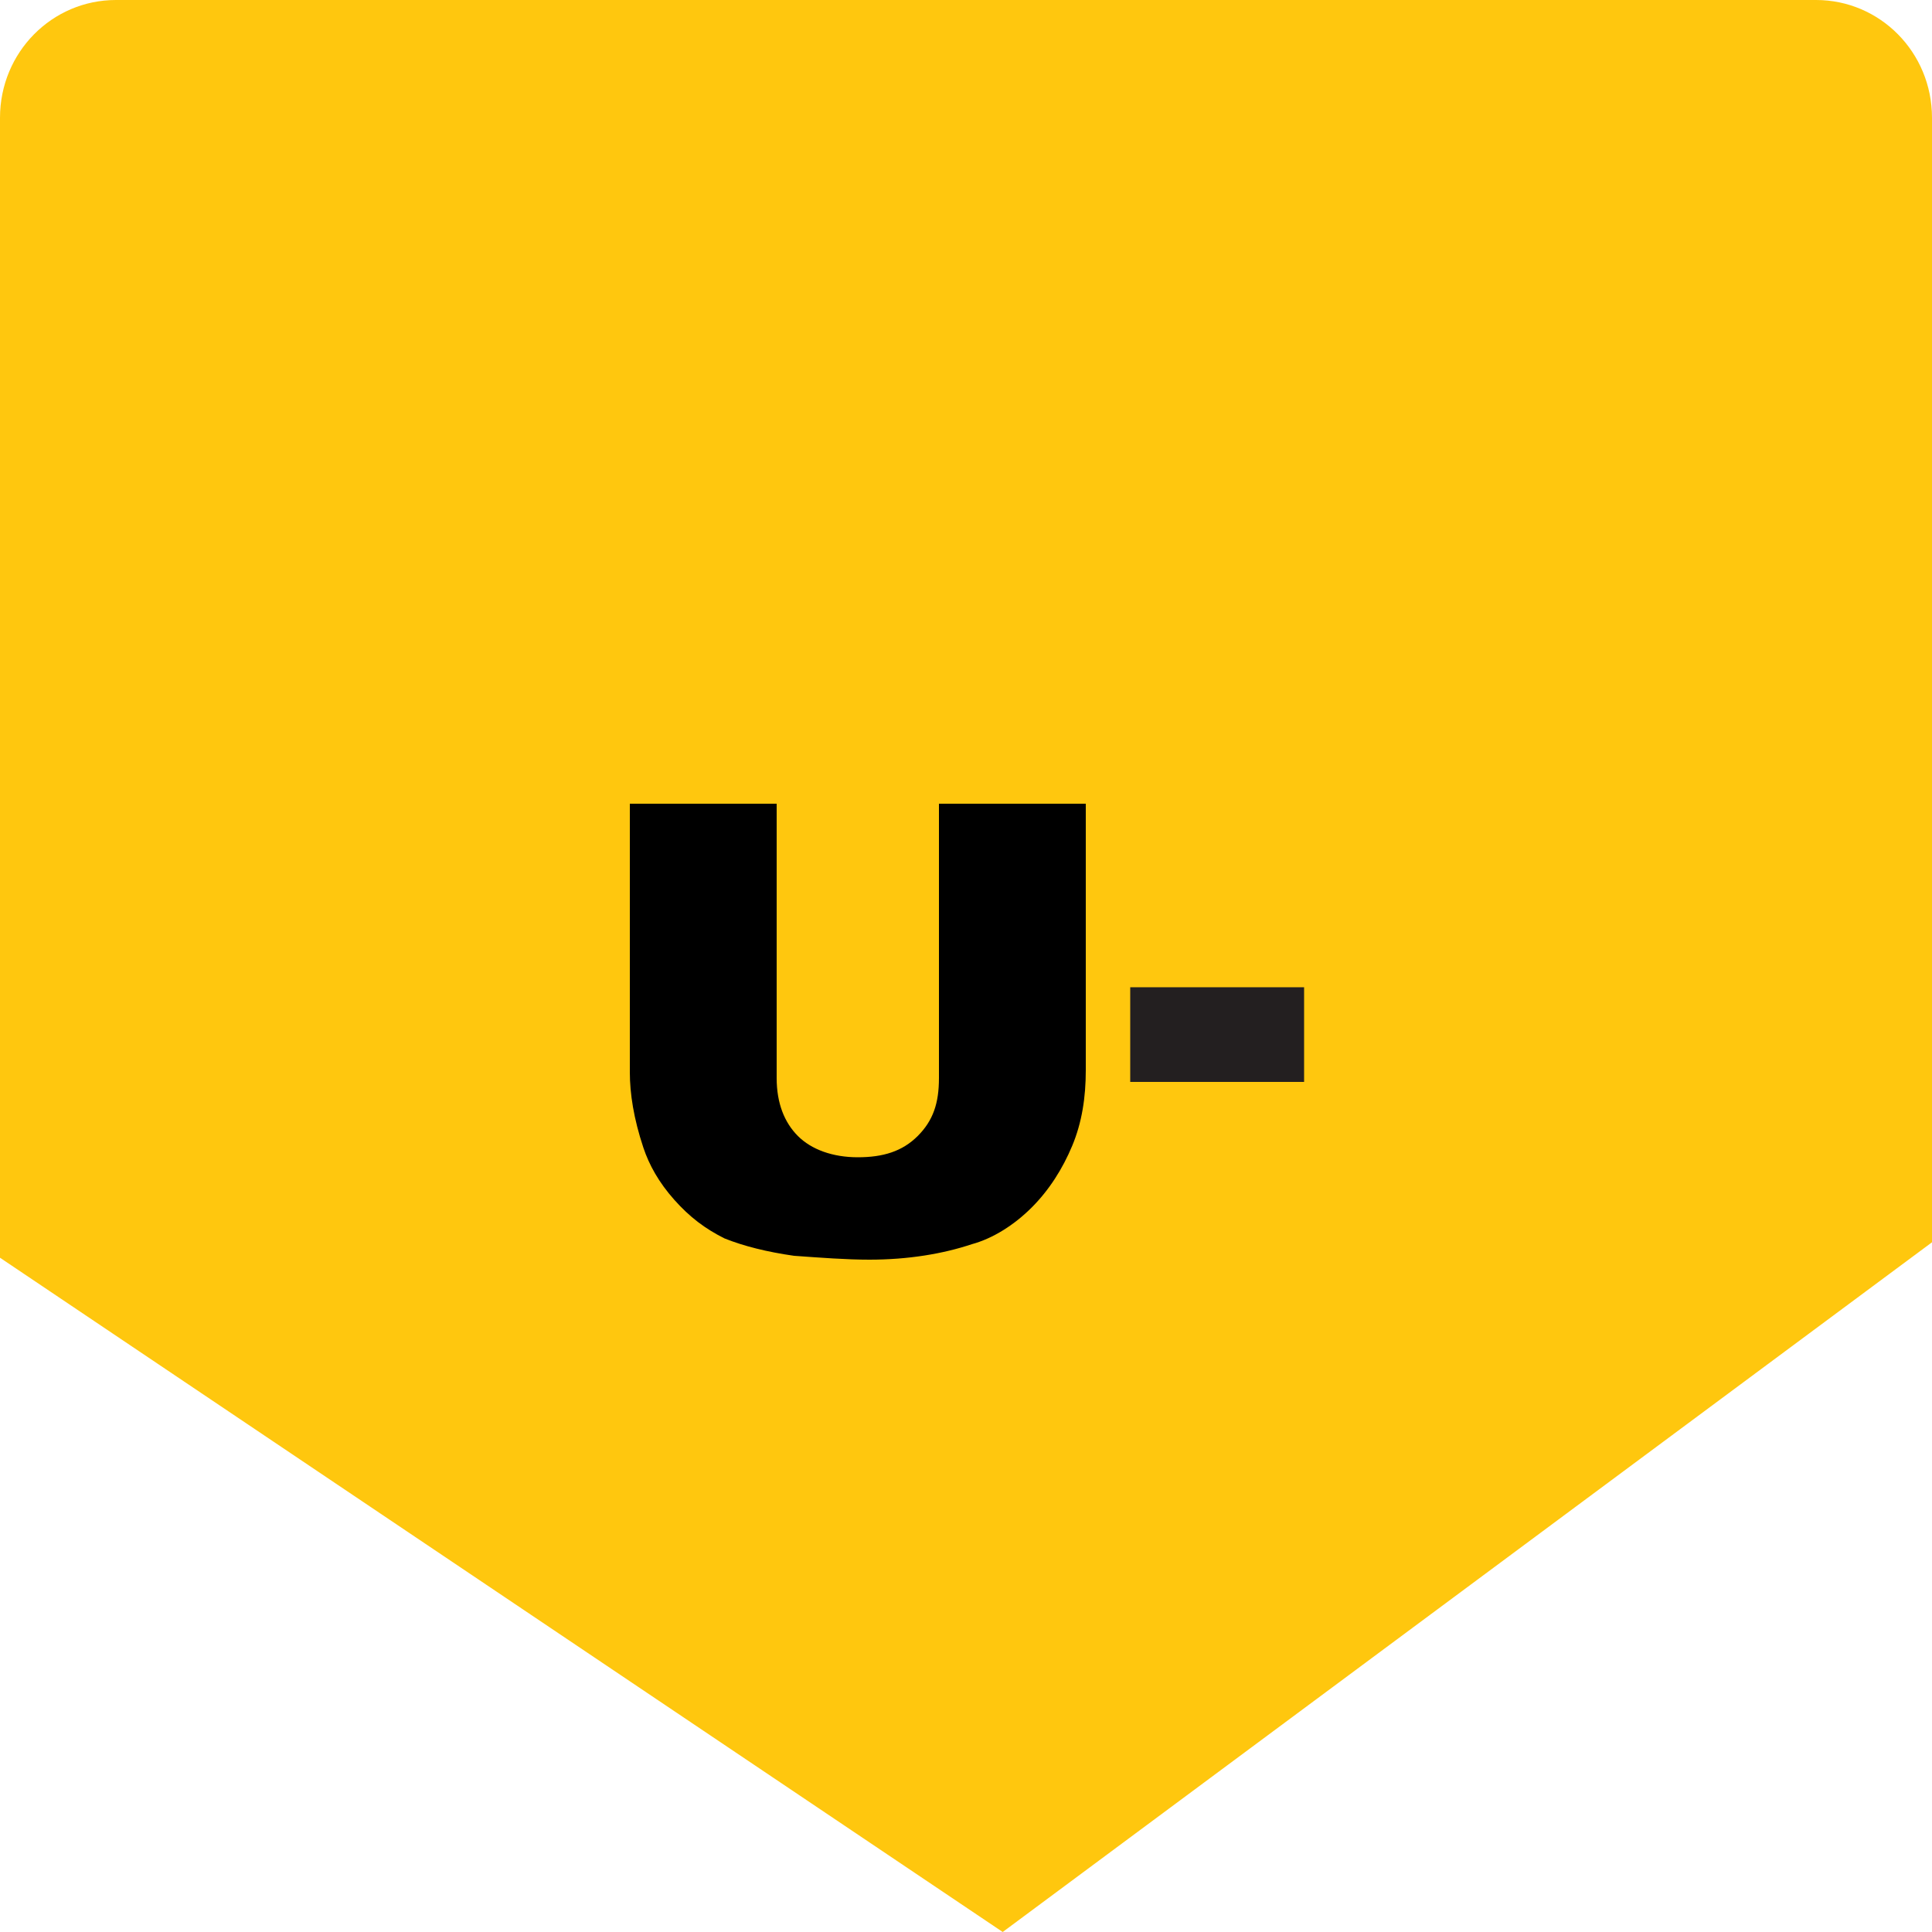 <?xml version="1.0" encoding="utf-8"?>
<!-- Generator: Adobe Illustrator 26.0.3, SVG Export Plug-In . SVG Version: 6.00 Build 0)  -->
<svg version="1.1" id="New_VCP" xmlns="http://www.w3.org/2000/svg" xmlns:xlink="http://www.w3.org/1999/xlink" x="0px" y="0px"
	 viewBox="0 0 100 100" style="enable-background:new 0 0 100 100;" xml:space="preserve">
<style type="text/css">
	.st0{fill:#FFC70E;}
	.st1{fill:#231F20;}
</style>
<path class="st0" d="M51.9,100L100,64.3V6.1c0-3.4-2.7-6.1-6-6.1H6C2.7,0,0,2.7,0,6.1v59L51.9,100z"/>
<g>
	<path class="st1" d="M58.5,51.1h9V56h-9V51.1z"/>
	<g>
		<path d="M48.6,41.6h7.6v13.8c0,1.4-0.2,2.7-0.7,3.9c-0.5,1.2-1.2,2.3-2.1,3.2s-2,1.6-3.1,1.9c-1.5,0.5-3.3,0.8-5.3,0.8
			c-1.2,0-2.5-0.1-3.9-0.2c-1.4-0.2-2.6-0.5-3.6-0.9c-1-0.5-1.8-1.1-2.6-2s-1.3-1.8-1.6-2.7c-0.5-1.5-0.7-2.8-0.7-3.9V41.6h7.6v14.2
			c0,1.3,0.4,2.3,1.1,3c0.7,0.7,1.8,1.1,3.1,1.1c1.3,0,2.3-0.3,3.1-1.1s1.1-1.7,1.1-3V41.6z"/>
	</g>
</g>
</svg>
